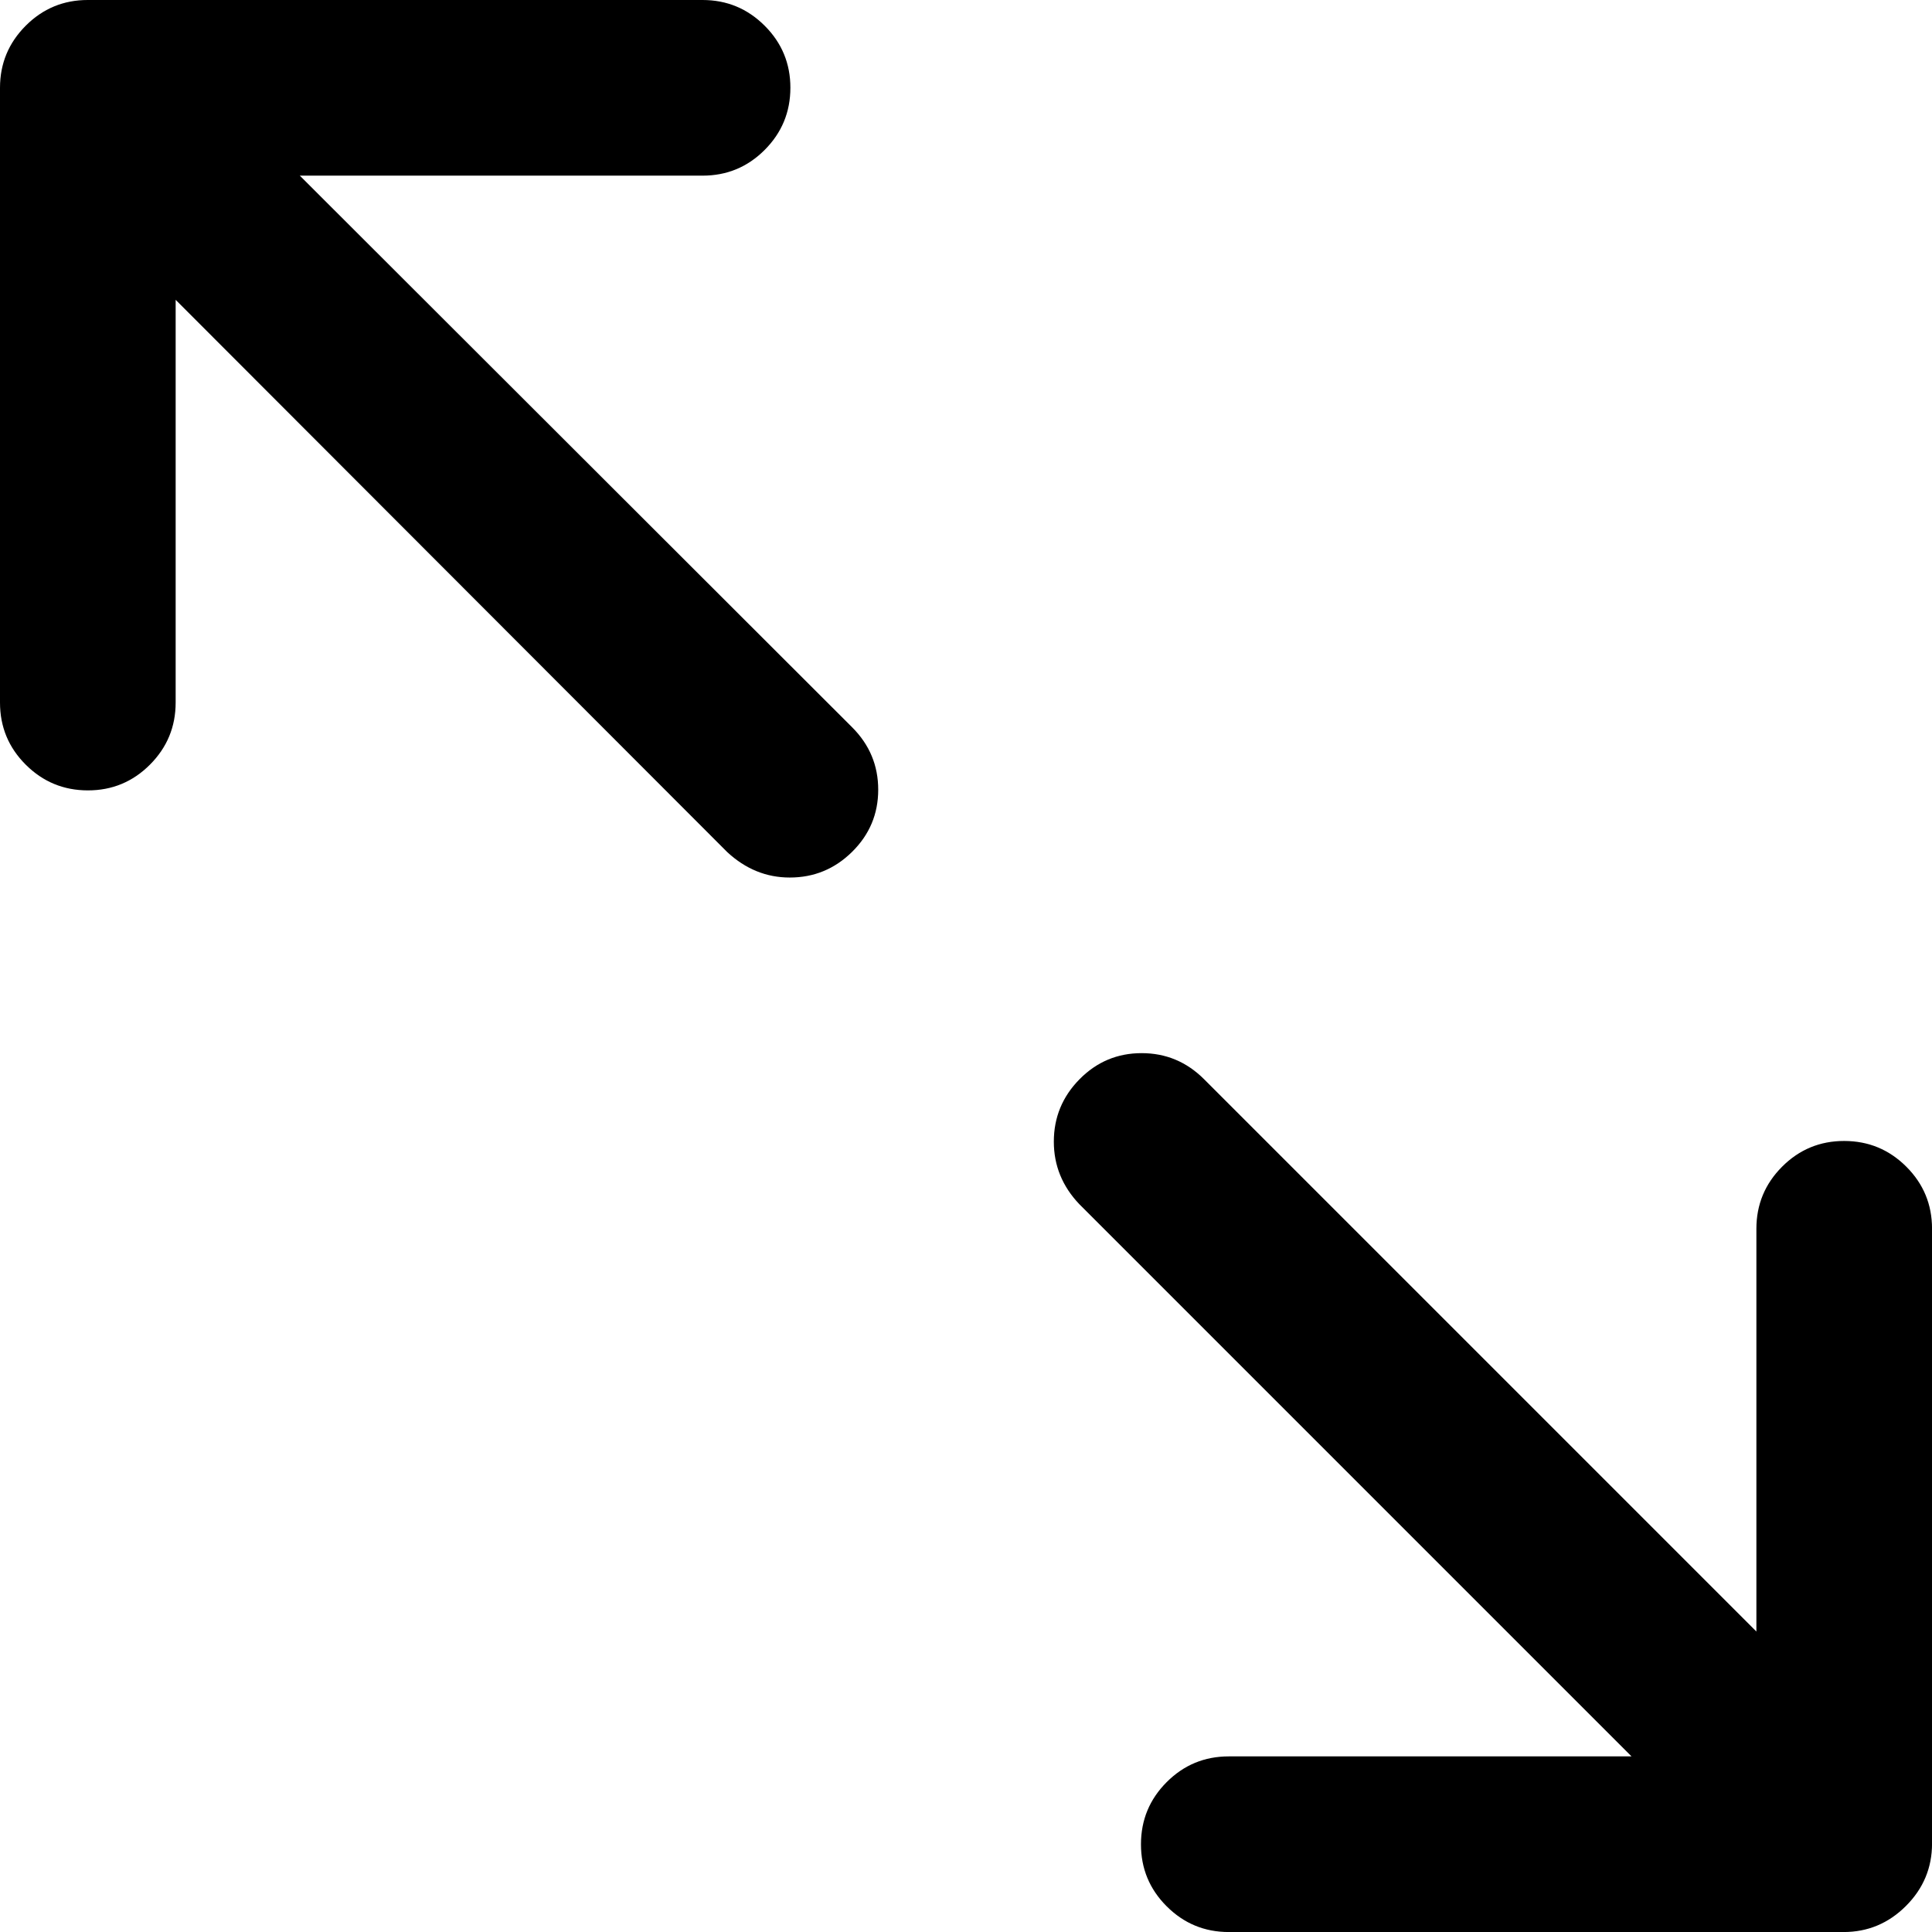 <svg xmlns="http://www.w3.org/2000/svg" width="48" height="48" viewBox="0 0 48 48"><path d="M28.364 26.165q.903 0 1.551.648l13.722 13.722V30.529q0-.903.639-1.543t1.543-.639 1.543.639.639 1.543v15.273q0 .903-.648 1.551t-1.551.648H30.529q-.903 0-1.543-.639t-.639-1.543.639-1.543 1.543-.639h10.006L26.813 29.915q-.631-.665-.631-1.551 0-.903.639-1.551t1.543-.648zM2.182 0h15.273q.903 0 1.543.639t.639 1.543-.639 1.543-1.543.639H7.449l13.722 13.705q.648.648.648 1.551t-.648 1.543-1.551.639q-.869 0-1.551-.631L4.364 7.449v10.006q0 .903-.639 1.543t-1.543.639-1.543-.639T0 17.455V2.182Q0 1.279.639.639T2.182 0z"/></svg>